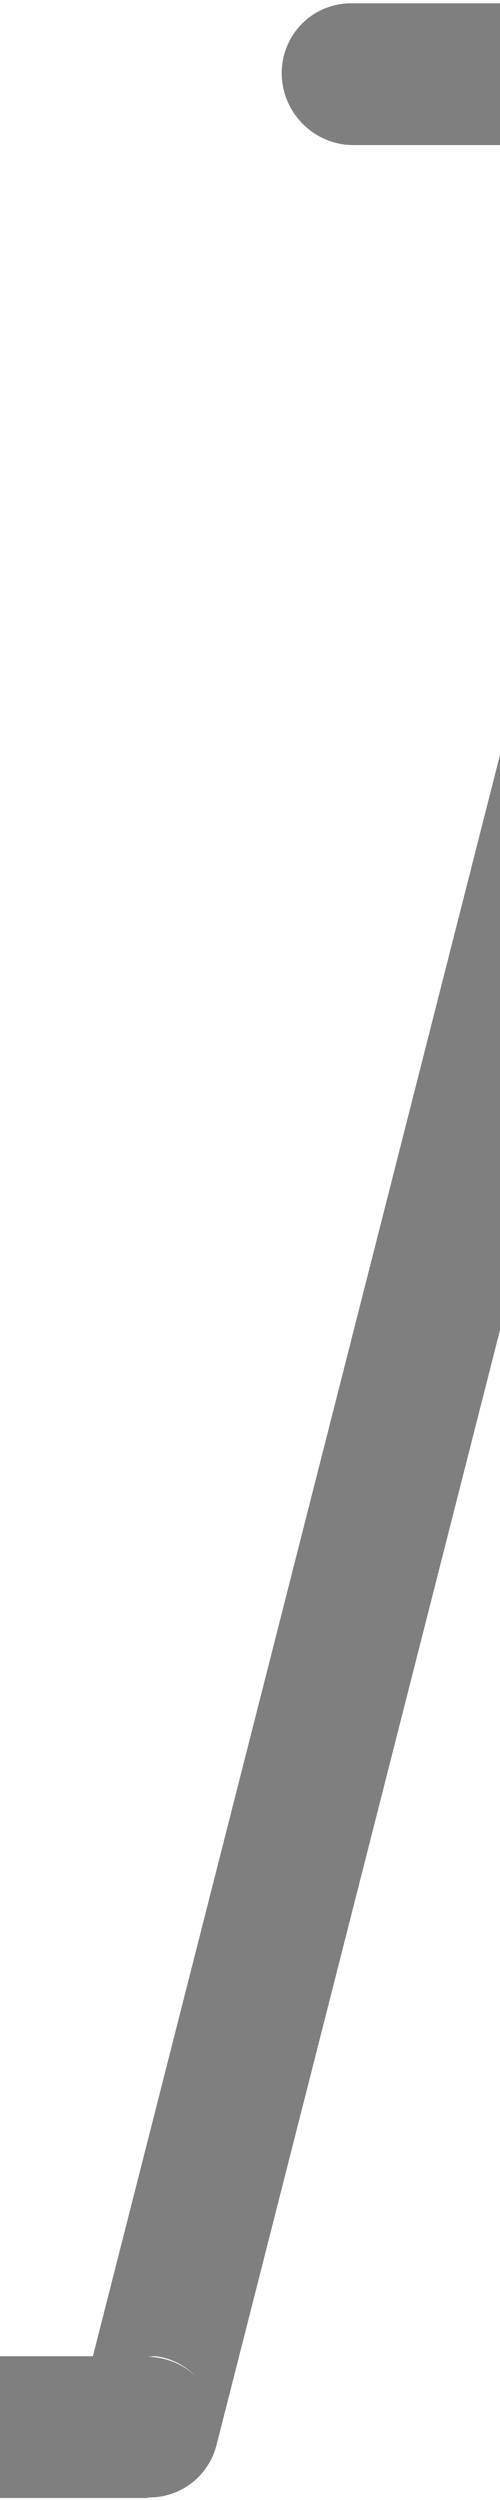 <?xml version="1.0" encoding="UTF-8" standalone="no"?>
<!-- Created with Inkscape (http://www.inkscape.org/) -->

<svg
   width="200"
   height="1000"
   viewBox="0 0 52.917 264.583"
   version="1.1"
   id="svg1"
   inkscape:version="1.3.2 (091e20e, 2023-11-25, custom)"
   sodipodi:docname="].svg"
   xmlns:inkscape="http://www.inkscape.org/namespaces/inkscape"
   xmlns:sodipodi="http://sodipodi.sourceforge.net/DTD/sodipodi-0.dtd"
   xmlns="http://www.w3.org/2000/svg"
   xmlns:svg="http://www.w3.org/2000/svg">
  <sodipodi:namedview
     id="namedview1"
     pagecolor="#ffffff"
     bordercolor="#000000"
     borderopacity="0.25"
     inkscape:showpageshadow="2"
     inkscape:pageopacity="0.0"
     inkscape:pagecheckerboard="0"
     inkscape:deskcolor="#d1d1d1"
     inkscape:document-units="mm"
     inkscape:zoom="0.25606581"
     inkscape:cx="-175.73608"
     inkscape:cy="1071.9901"
     inkscape:window-width="1920"
     inkscape:window-height="1009"
     inkscape:window-x="-8"
     inkscape:window-y="-8"
     inkscape:window-maximized="1"
     inkscape:current-layer="layer1" />
  <defs
     id="defs1" />
  <g
     inkscape:label="Layer 1"
     inkscape:groupmode="layer"
     id="layer1">
    <path
       style="fill-opacity:0.5;stroke-width:0.265;stroke-linecap:round;stroke-linejoin:round;paint-order:stroke markers fill"
       d="m 37.167,0.347 a 7.547,7.425 53.325 0 0 -7.351,7.504 7.547,7.425 53.325 0 0 7.585,7.504 H 69.323 L 9.832,249.368 H -26.139 a 7.547,7.425 53.325 0 0 -7.351,7.504 7.547,7.425 53.325 0 0 7.585,7.504 h 41.628 l -0.133,-0.057 c 0.134,-0.008 0.276,0.009 0.387,-0.004 a 7.548,7.426 53.325 0 0 7.041,-6.027 l -0.05,0.276 63.138,-248.354 -0.144,0.381 A 7.548,7.426 53.325 0 0 79.367,0.445 c -0.261,-0.016 -0.573,-0.003 -0.951,0.02 l 0.378,-0.117 z M 83.221,14.046 c -1.286,0.893 -2.651,1.116 -3.779,1.18 a 7.548,7.426 53.325 0 0 3.779,-1.18 z M 16.826,249.419 c 1.168,0.195 2.614,0.763 4.043,2.212 a 7.548,7.426 53.325 0 0 -5.225,-2.198 c 0.407,-0.026 0.601,-0.111 1.182,-0.014 z"
       id="path91-3" />
  </g>
</svg>
